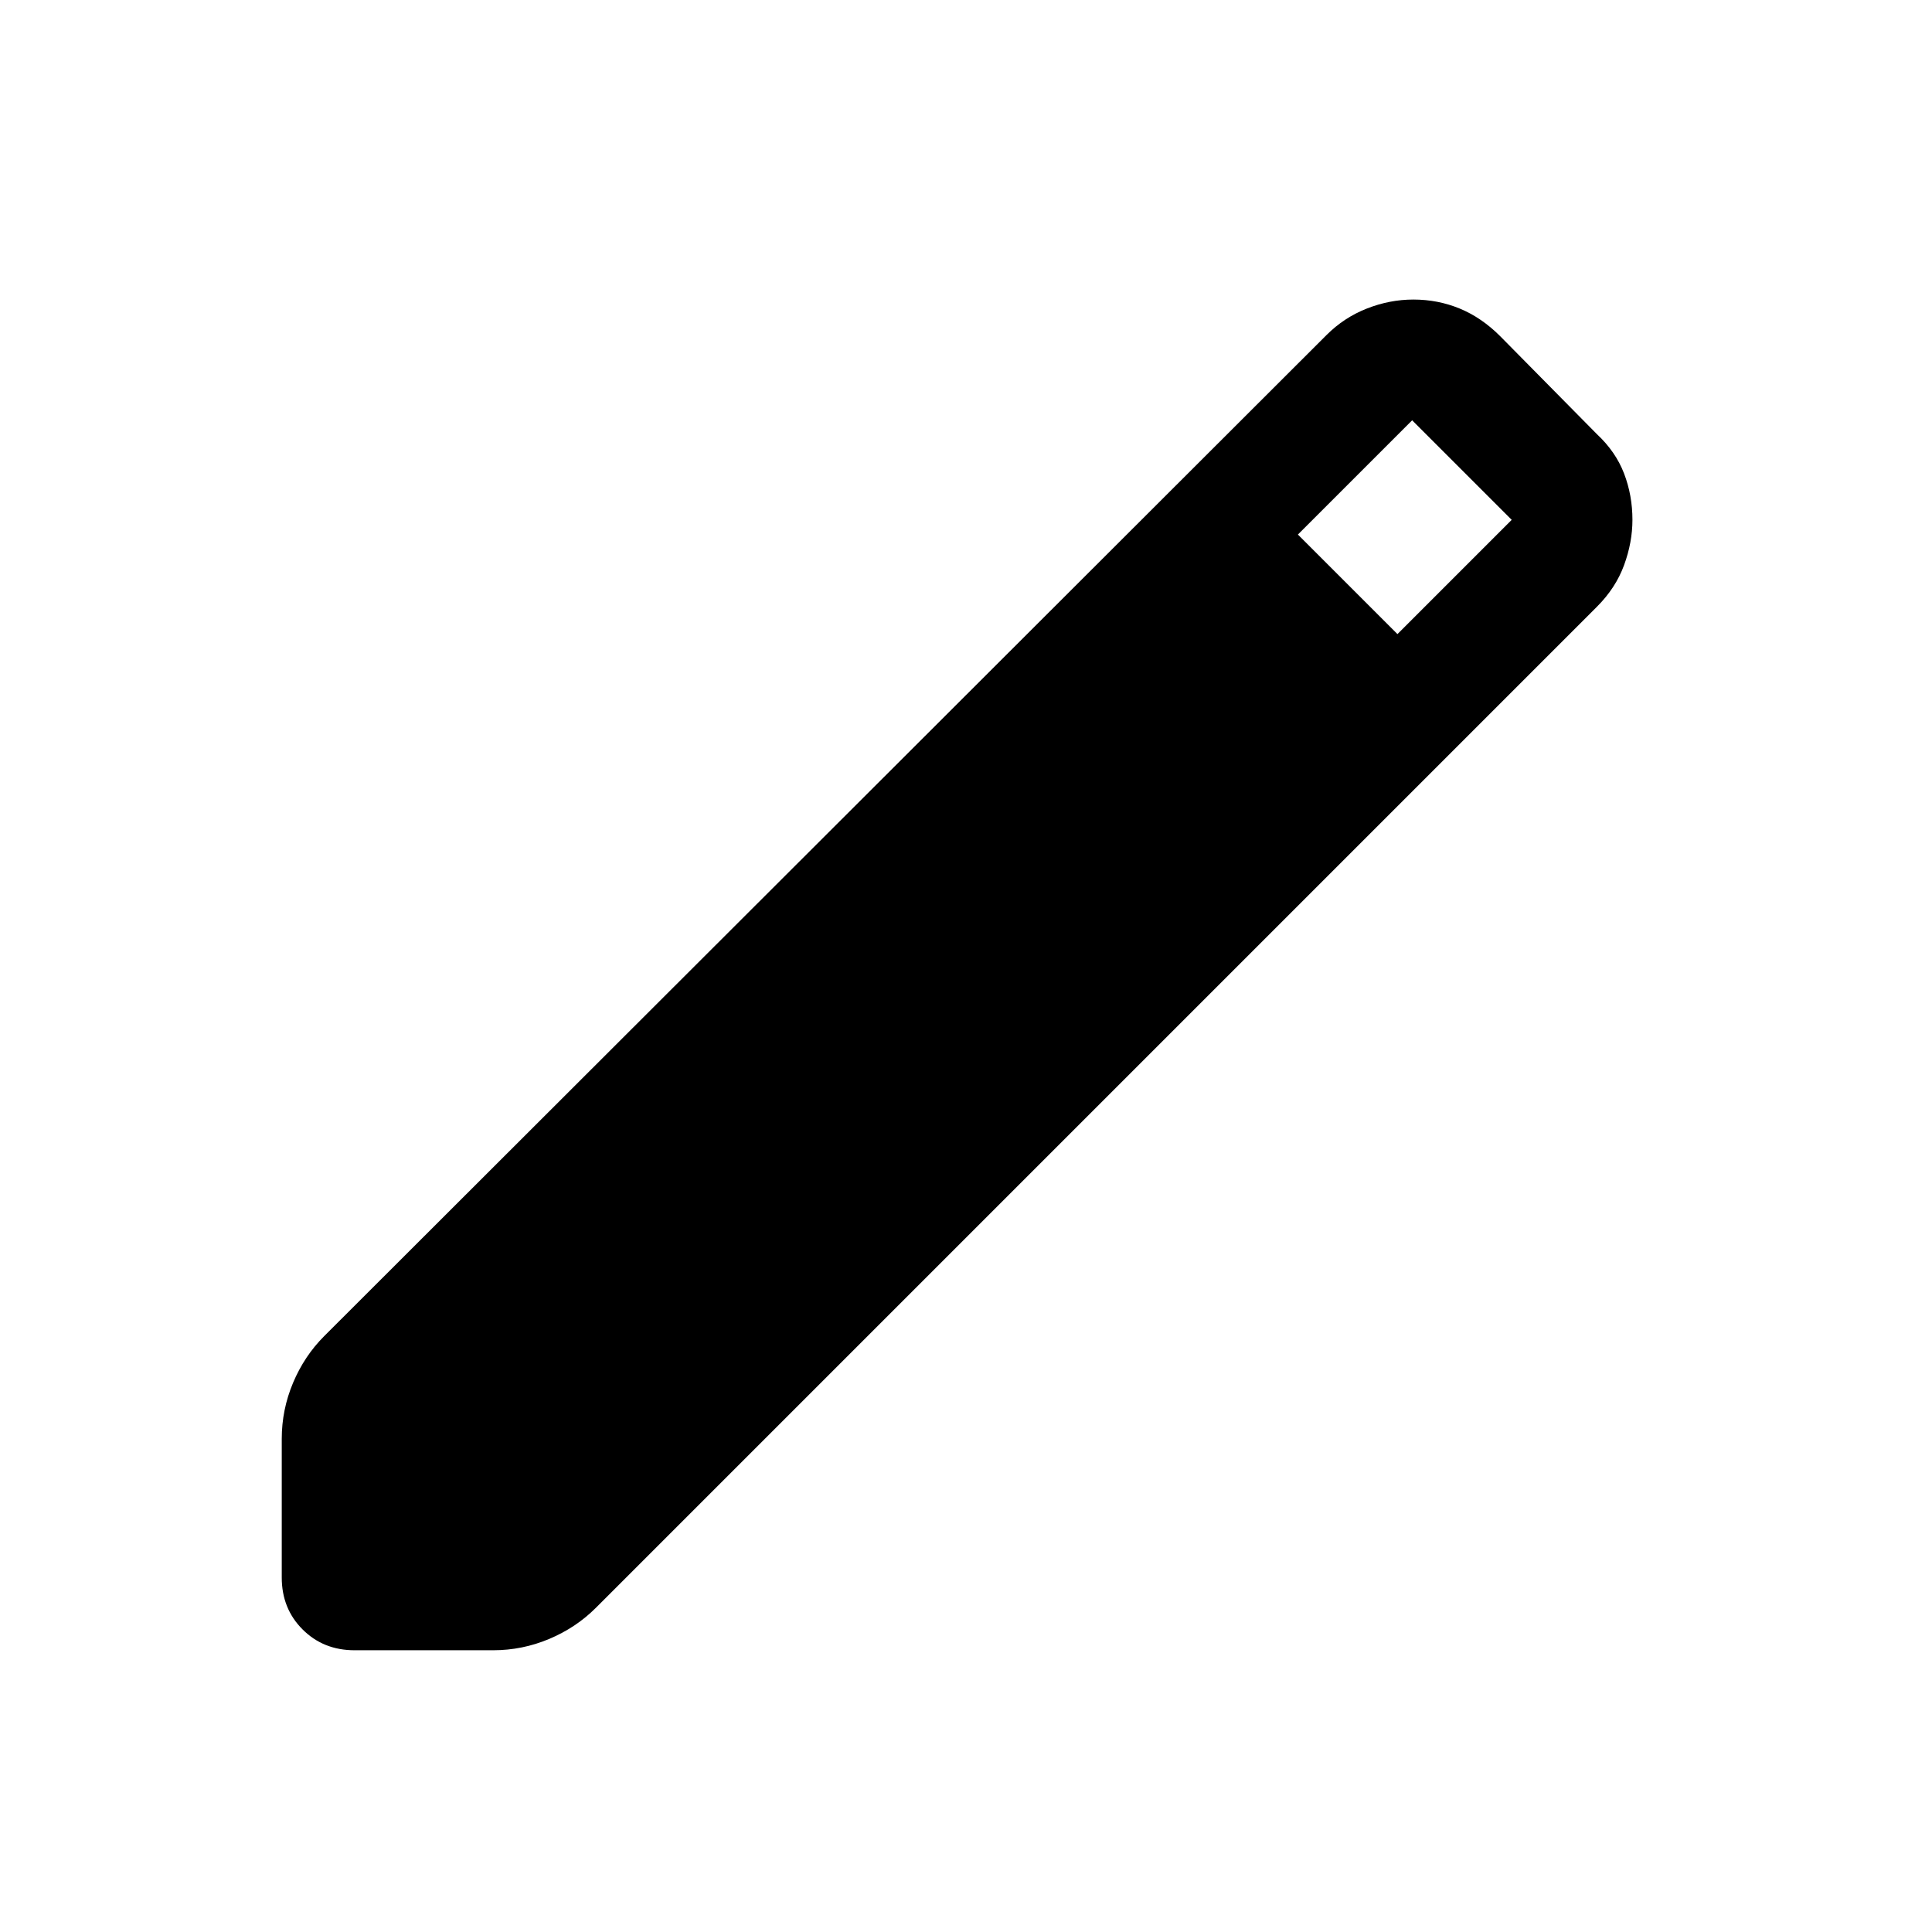 <svg xmlns="http://www.w3.org/2000/svg" height="24" viewBox="0 -960 960 960" width="24"><path d="M176.155-140.001q-15.461 0-25.807-10.347-10.347-10.346-10.347-25.807v-68.921q0-14.461 5.616-27.808 5.615-13.346 15.461-23.192l498.077-497.461q8.692-8.692 20.038-13.153 11.346-4.462 23.114-4.462 12.154 0 23 4.462 10.846 4.461 20.153 13.769l48.077 48.691q9.307 8.693 13.461 19.538 4.154 10.846 4.154 23 0 11.153-4.154 22.499-4.154 11.346-13.461 20.654L296.076-161.078q-9.846 9.846-23.192 15.461-13.347 5.616-27.808 5.616h-68.921Zm518.229-504.922 56.769-56.769-49.461-49.461-56.769 56.769 49.461 49.461Z"/></svg>